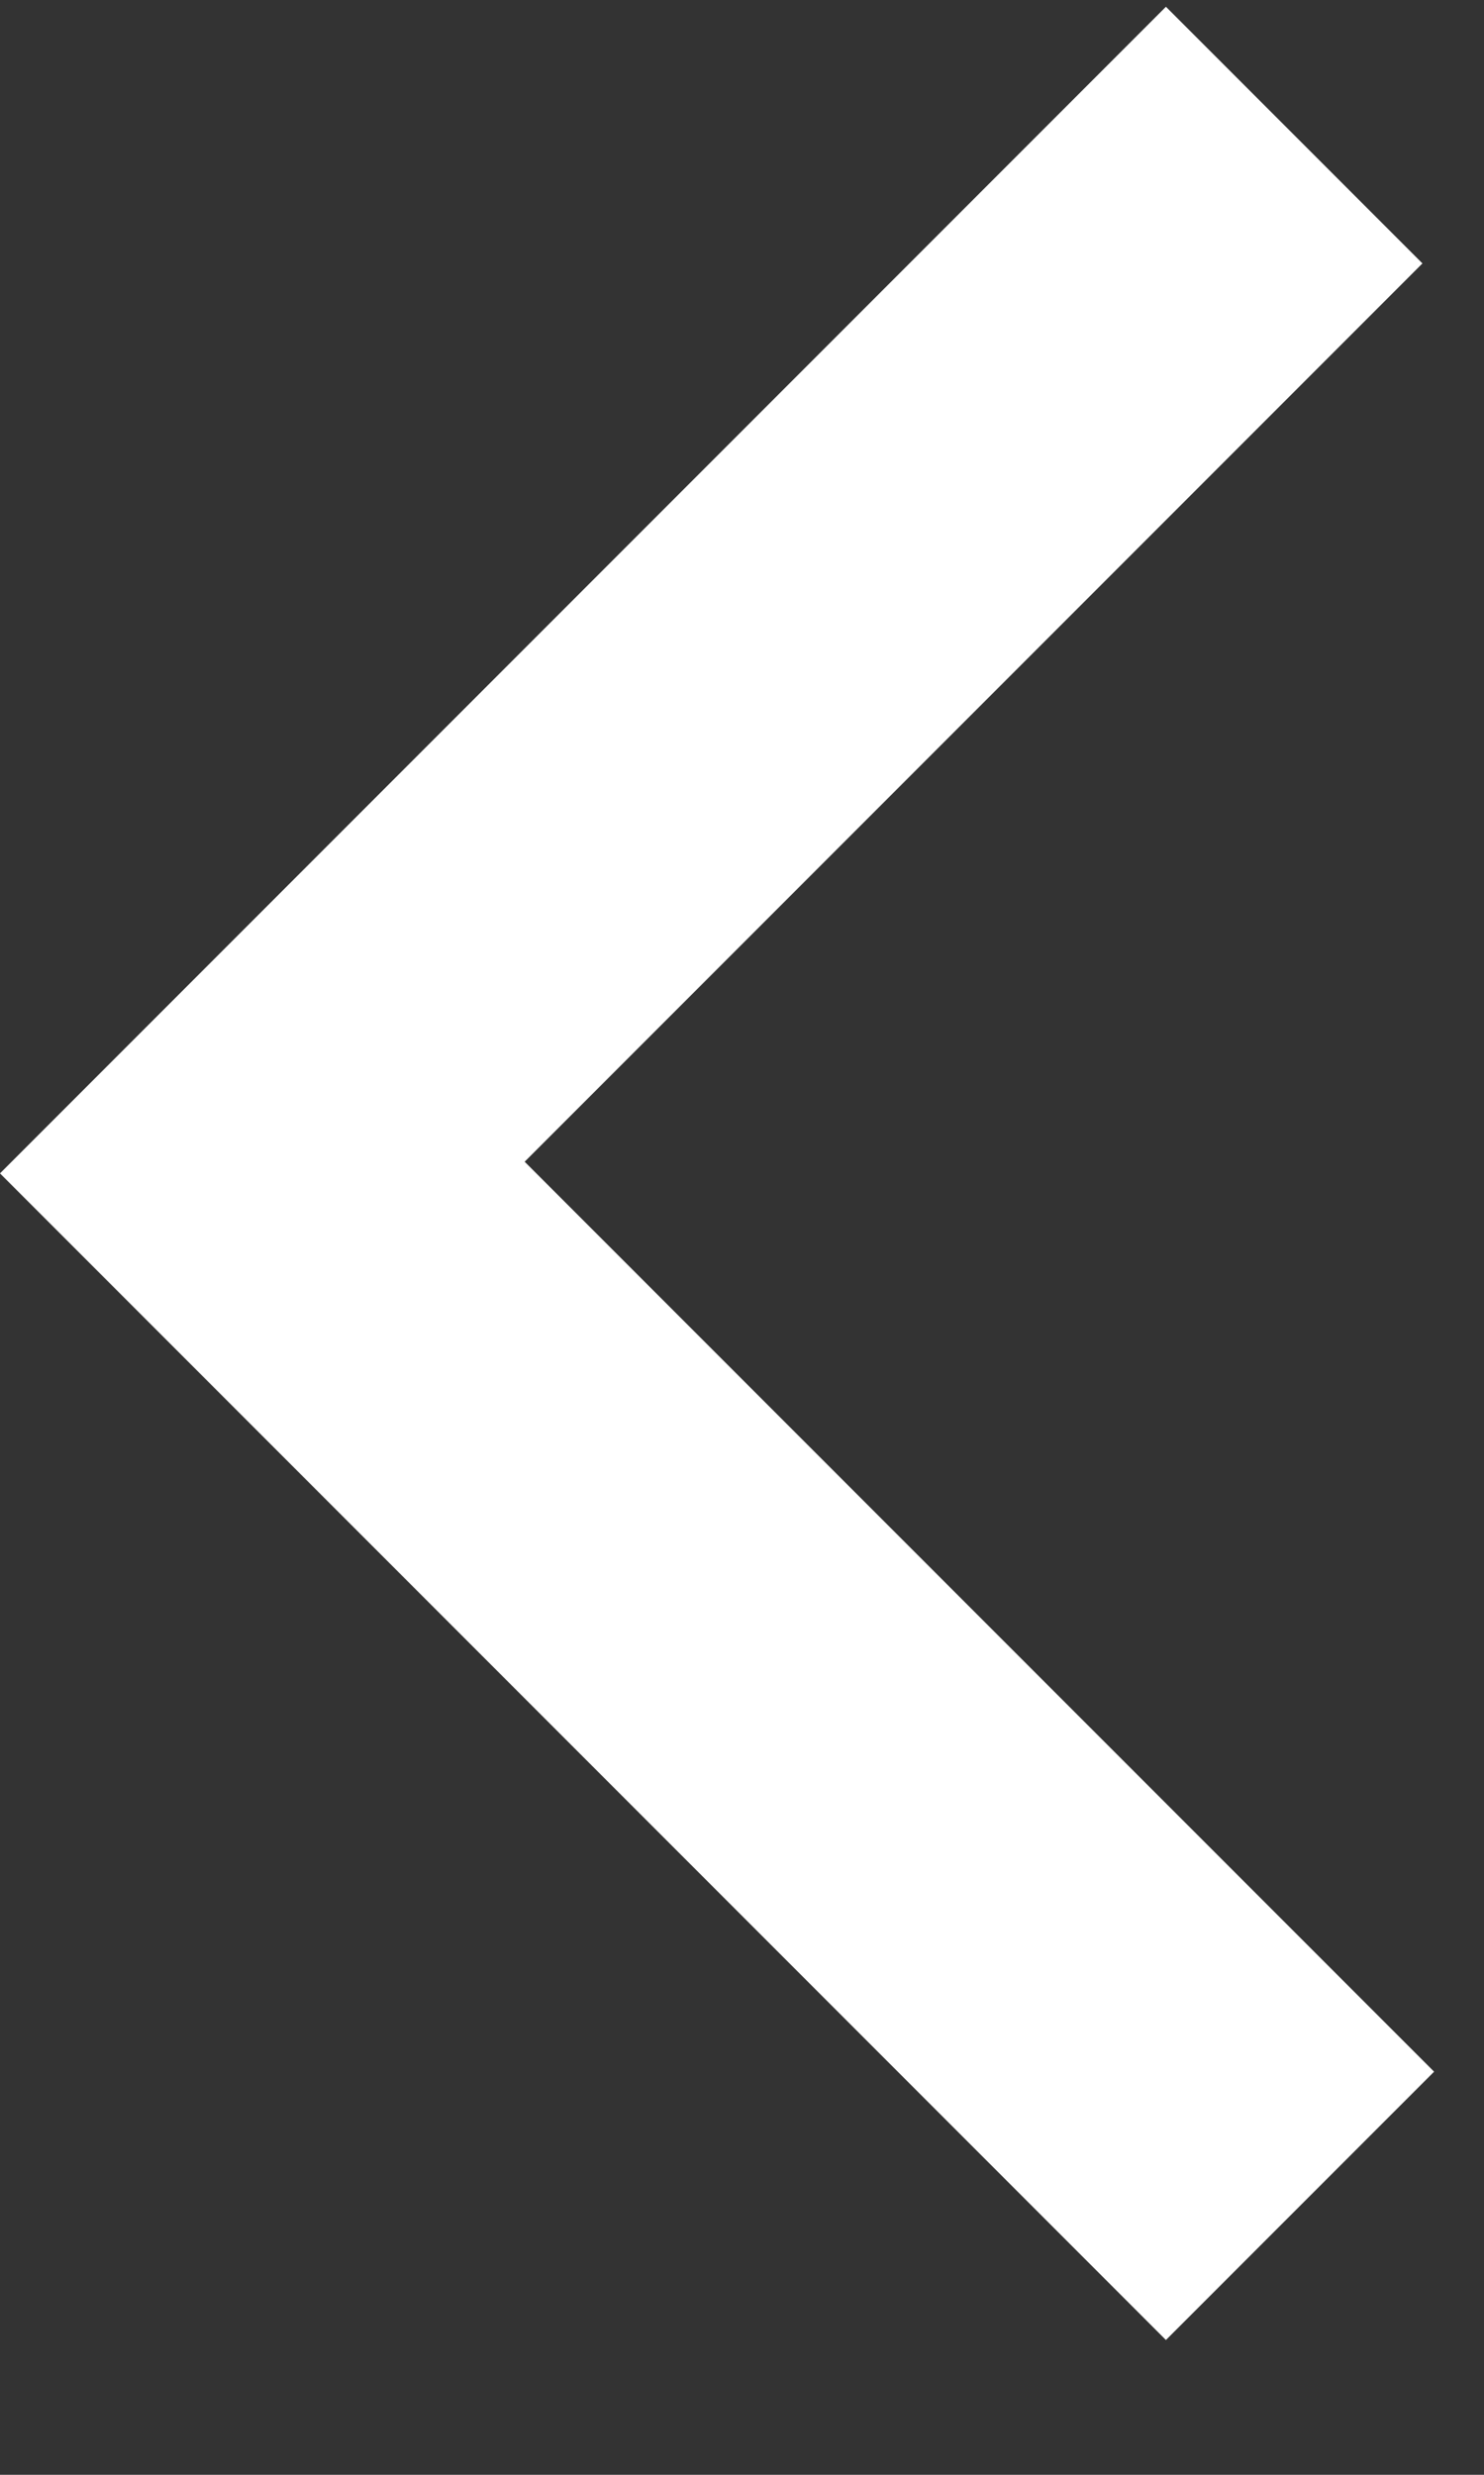 <svg width="9" height="15" xmlns="http://www.w3.org/2000/svg"><rect width="100%" height="100%" fill="#333333" stroke="none"/><g fill="none"><g fill="#FFF"><polygon transform="translate(-40 -29)translate(47.071 36.071)rotate(-315)translate(-47.071 -36.071)" points="44.3 38.8 44.3 31.1 42.1 31.1 42.1 40 42.1 41.1 52.1 41.1 52.1 38.8"></polygon></g></g></svg>